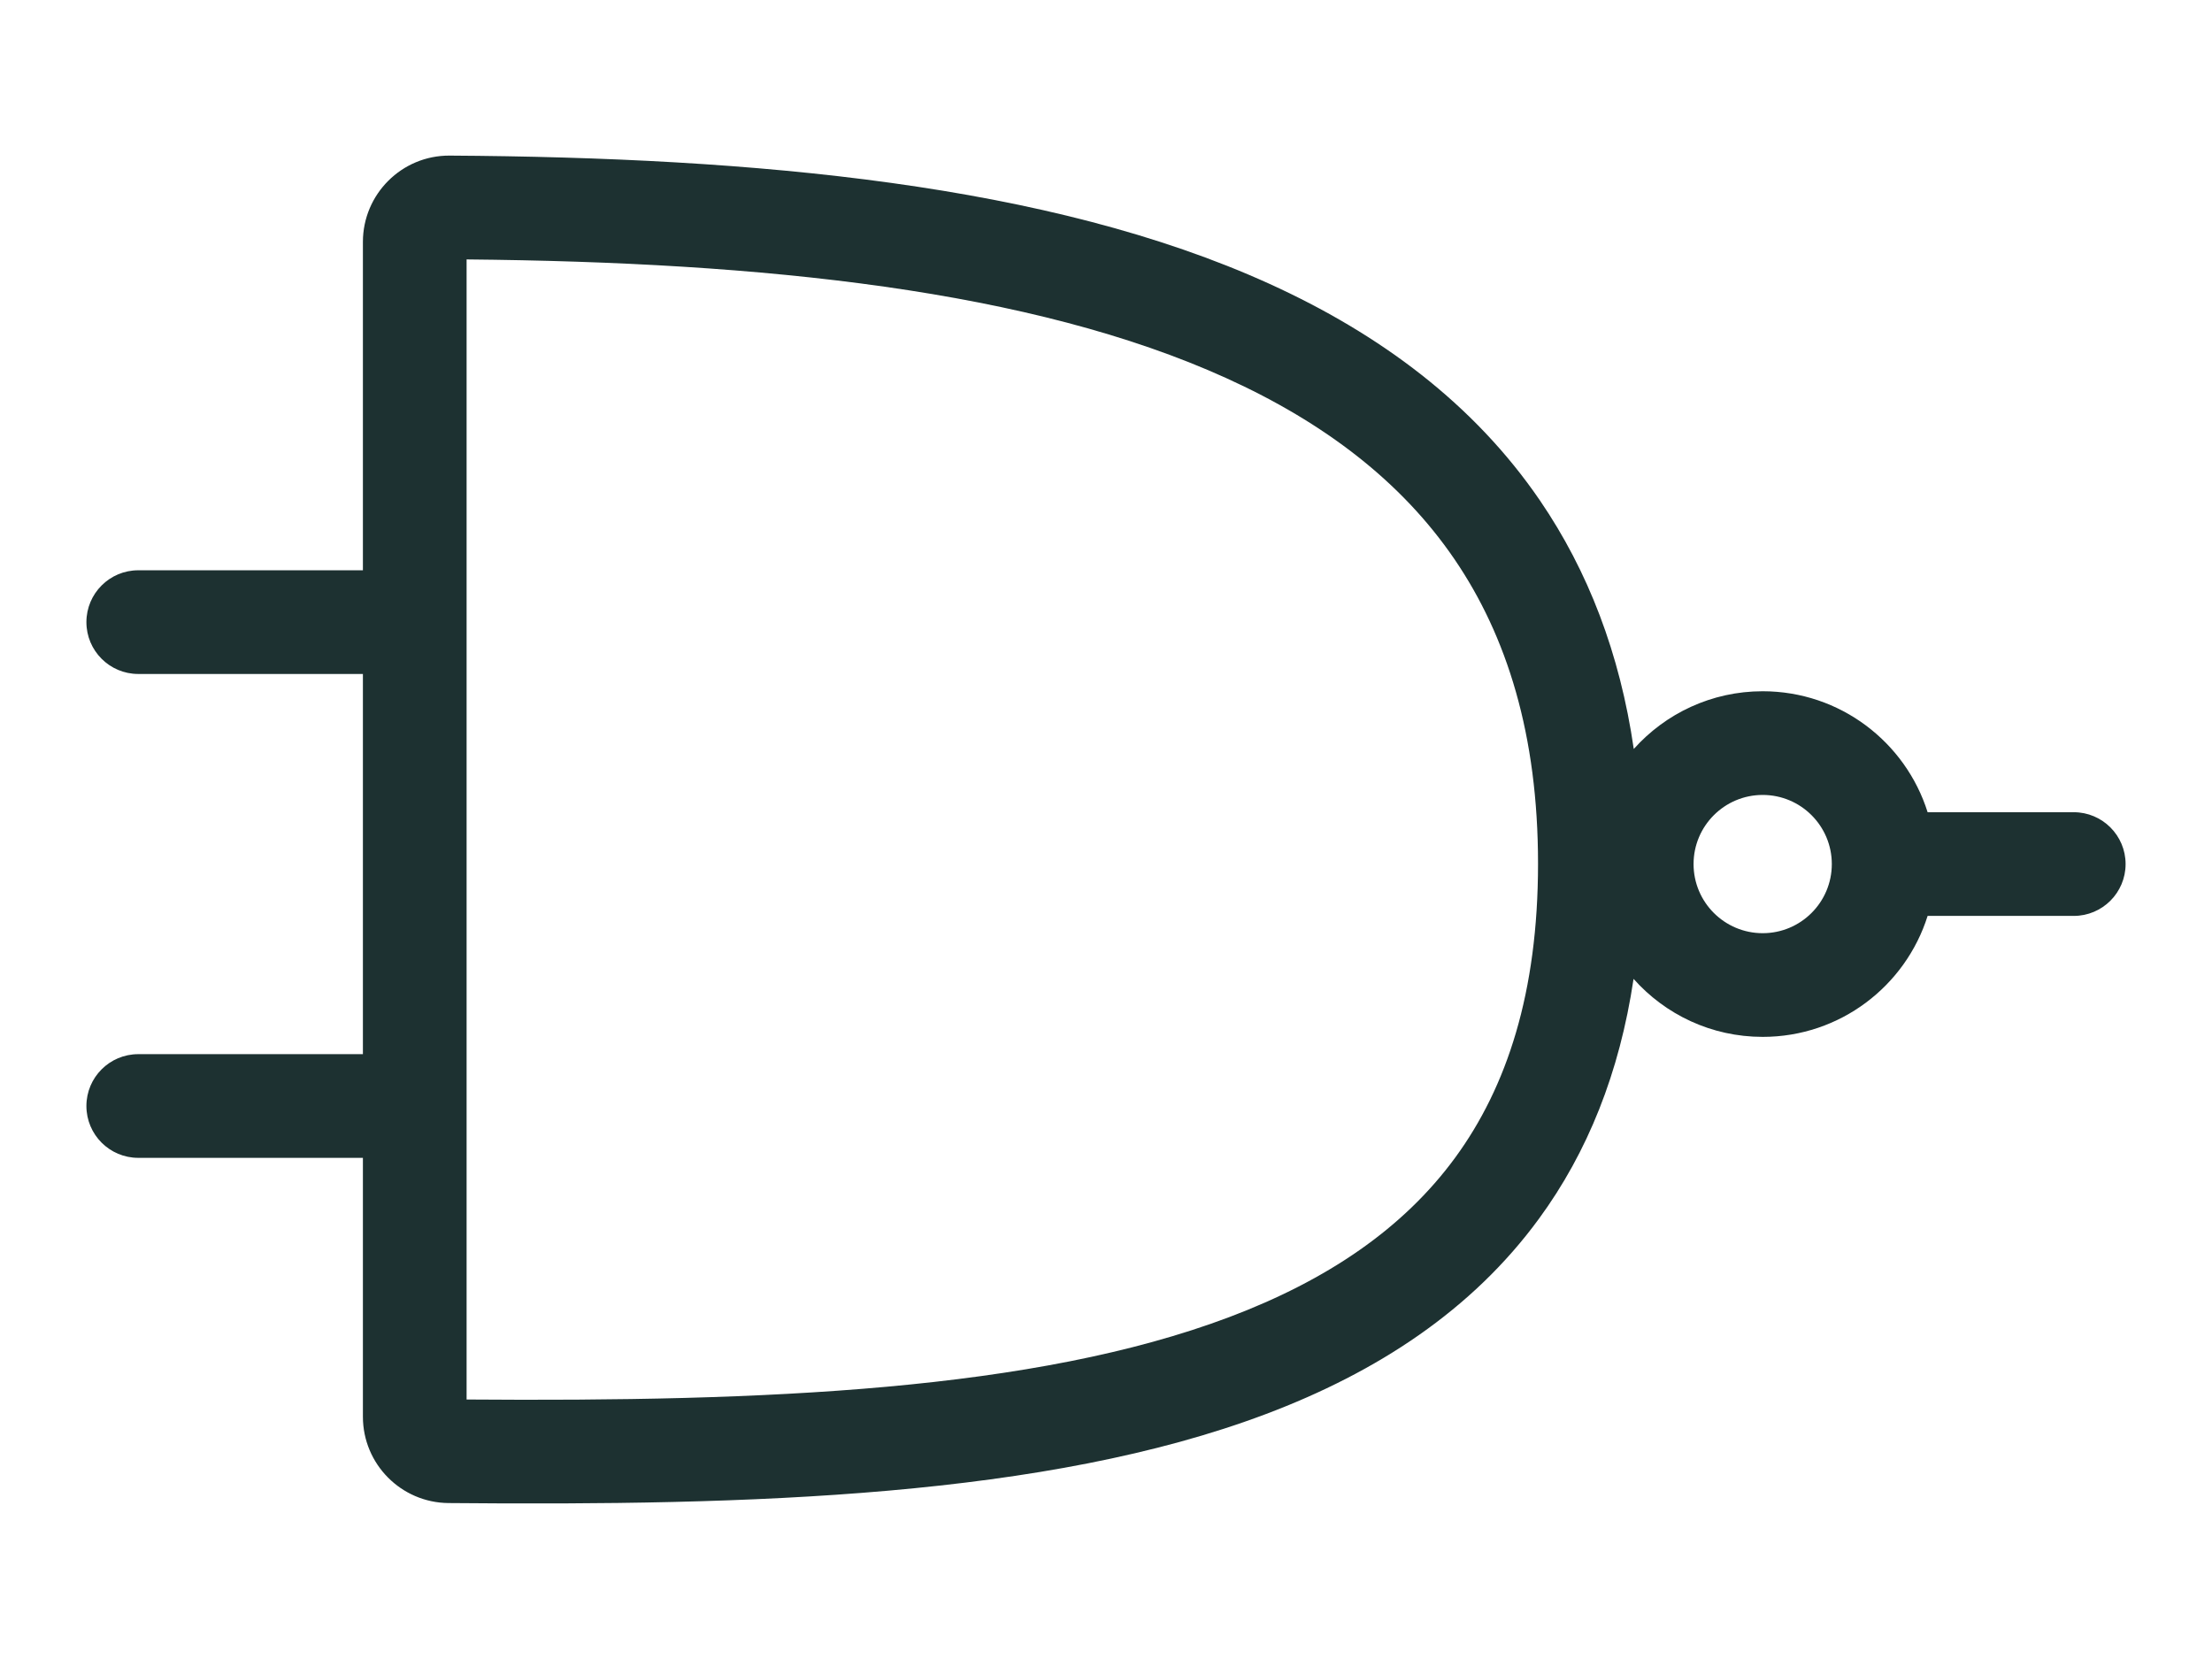 <svg width="32" height="24" viewBox="0 0 32 24" fill="none" xmlns="http://www.w3.org/2000/svg">
<path fill-rule="evenodd" clip-rule="evenodd" d="M5.25 8.25H2C1.586 8.25 1.25 8.586 1.25 9C1.25 9.414 1.586 9.75 2 9.75H5.25V15.25H2C1.586 15.25 1.25 15.586 1.25 16C1.25 16.414 1.586 16.75 2 16.75H5.25V20.495C5.25 21.18 5.803 21.738 6.488 21.744C10.87 21.784 15.135 21.655 18.312 20.457C19.92 19.851 21.295 18.955 22.264 17.63C22.966 16.671 23.429 15.521 23.632 14.161C24.09 14.676 24.757 15 25.5 15C26.619 15 27.567 14.264 27.886 13.25H30C30.414 13.25 30.75 12.914 30.75 12.5C30.75 12.086 30.414 11.75 30 11.75H27.886C27.567 10.736 26.619 10 25.5 10C24.759 10 24.093 10.323 23.635 10.835C23.434 9.451 22.973 8.259 22.279 7.242C21.324 5.844 19.965 4.833 18.36 4.104C15.179 2.66 10.915 2.278 6.505 2.251C5.812 2.247 5.25 2.809 5.25 3.5V8.25ZM6.75 3.753C11.038 3.793 14.925 4.193 17.74 5.47C19.16 6.114 20.276 6.969 21.04 8.088C21.801 9.203 22.25 10.633 22.25 12.494C22.25 14.356 21.801 15.722 21.053 16.745C20.302 17.772 19.201 18.519 17.783 19.054C14.961 20.118 11.069 20.279 6.75 20.246V3.753ZM25.5 13.5C26.052 13.5 26.5 13.052 26.5 12.5C26.5 11.948 26.052 11.5 25.5 11.5C24.948 11.5 24.5 11.948 24.5 12.5C24.5 13.052 24.948 13.5 25.5 13.5Z" fill="#1D3131"/>
</svg>

